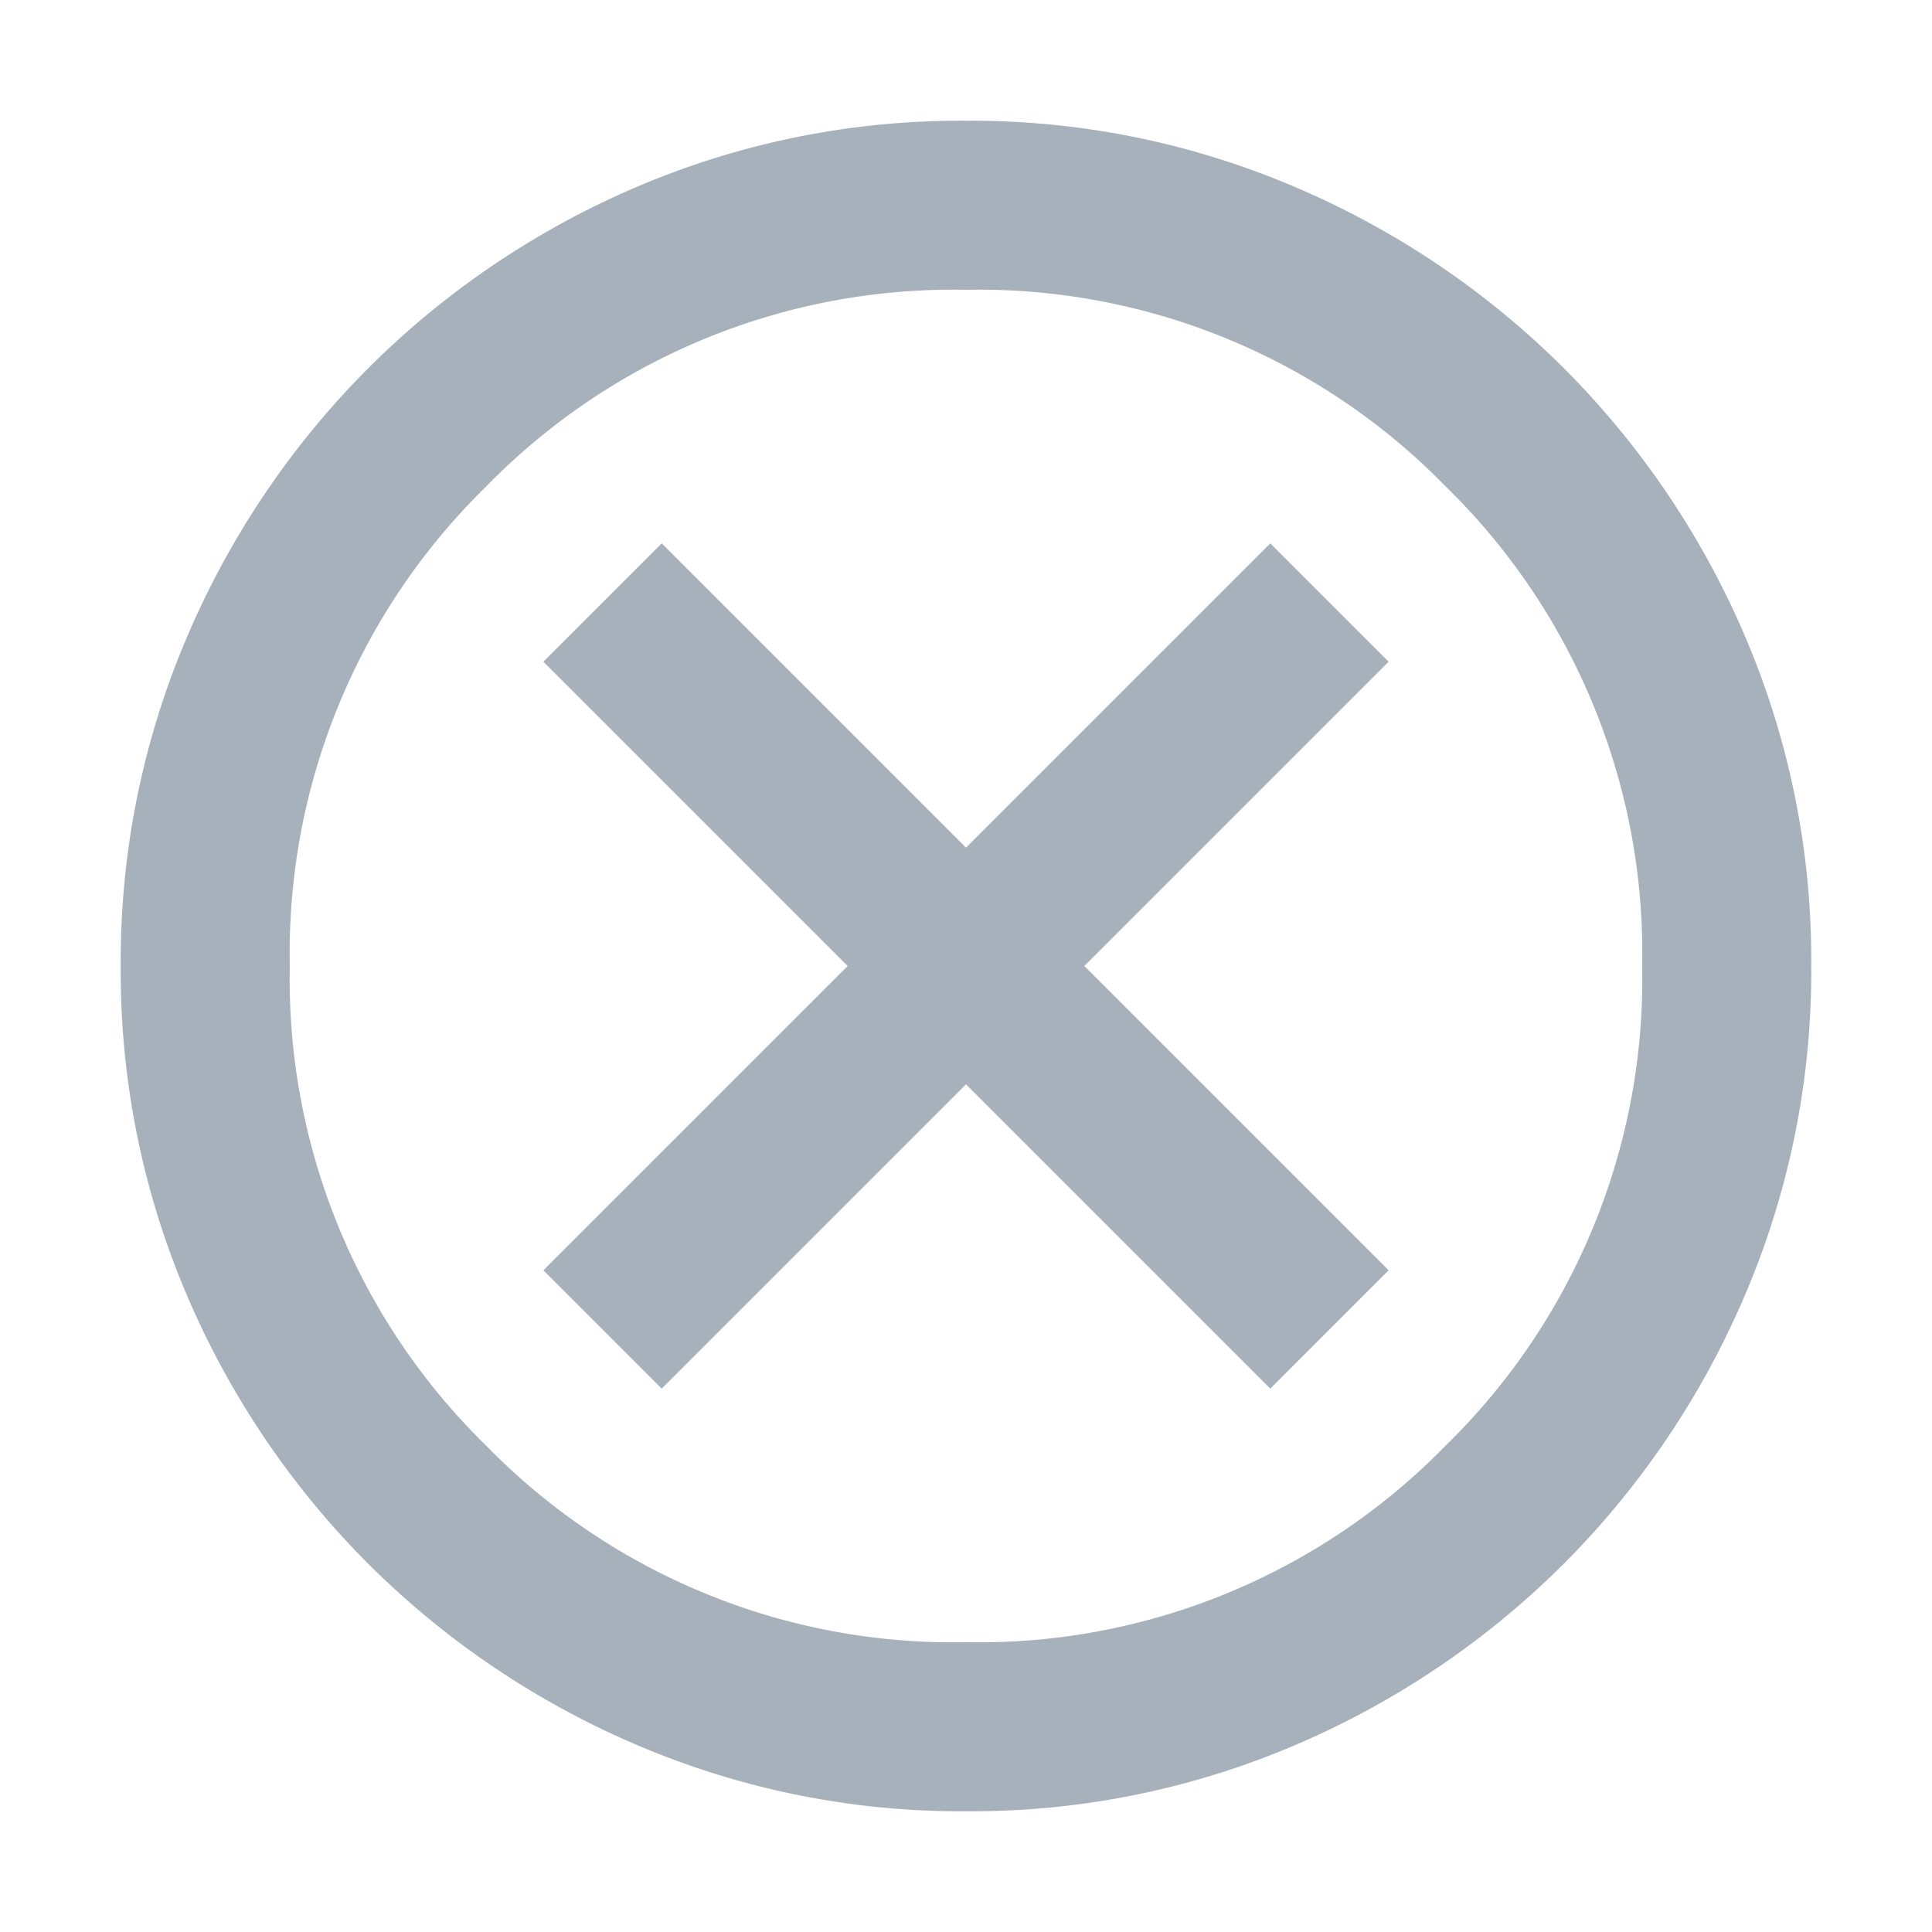 <svg xmlns="http://www.w3.org/2000/svg" width="16" height="16" viewBox="0 0 16 16"><g transform="translate(-436 -288)"><rect width="16" height="16" transform="translate(436 288)" fill="rgba(116,202,0,0)" opacity="0.3"/><path d="M84.48-869.5,87-872.02l2.52,2.52.98-.98L87.98-873l2.52-2.52-.98-.98L87-873.98l-2.52-2.52-.98.98L86.02-873l-2.52,2.52ZM87-866a6.816,6.816,0,0,1-2.73-.551,7.069,7.069,0,0,1-2.222-1.5,7.069,7.069,0,0,1-1.5-2.222A6.816,6.816,0,0,1,80-873a6.816,6.816,0,0,1,.551-2.73,7.069,7.069,0,0,1,1.5-2.222,7.069,7.069,0,0,1,2.222-1.5A6.816,6.816,0,0,1,87-880a6.816,6.816,0,0,1,2.73.551,7.069,7.069,0,0,1,2.223,1.5,7.069,7.069,0,0,1,1.5,2.222A6.816,6.816,0,0,1,94-873a6.816,6.816,0,0,1-.551,2.73,7.069,7.069,0,0,1-1.5,2.222,7.069,7.069,0,0,1-2.223,1.5A6.816,6.816,0,0,1,87-866Zm0-1.4a5.4,5.4,0,0,0,3.972-1.628A5.4,5.4,0,0,0,92.6-873a5.4,5.4,0,0,0-1.628-3.972A5.4,5.4,0,0,0,87-878.6a5.4,5.4,0,0,0-3.973,1.628A5.4,5.4,0,0,0,81.4-873a5.4,5.4,0,0,0,1.627,3.973A5.4,5.4,0,0,0,87-867.4ZM87-873Z" transform="translate(357 1169)" fill="#a7b1bb"/></g></svg>